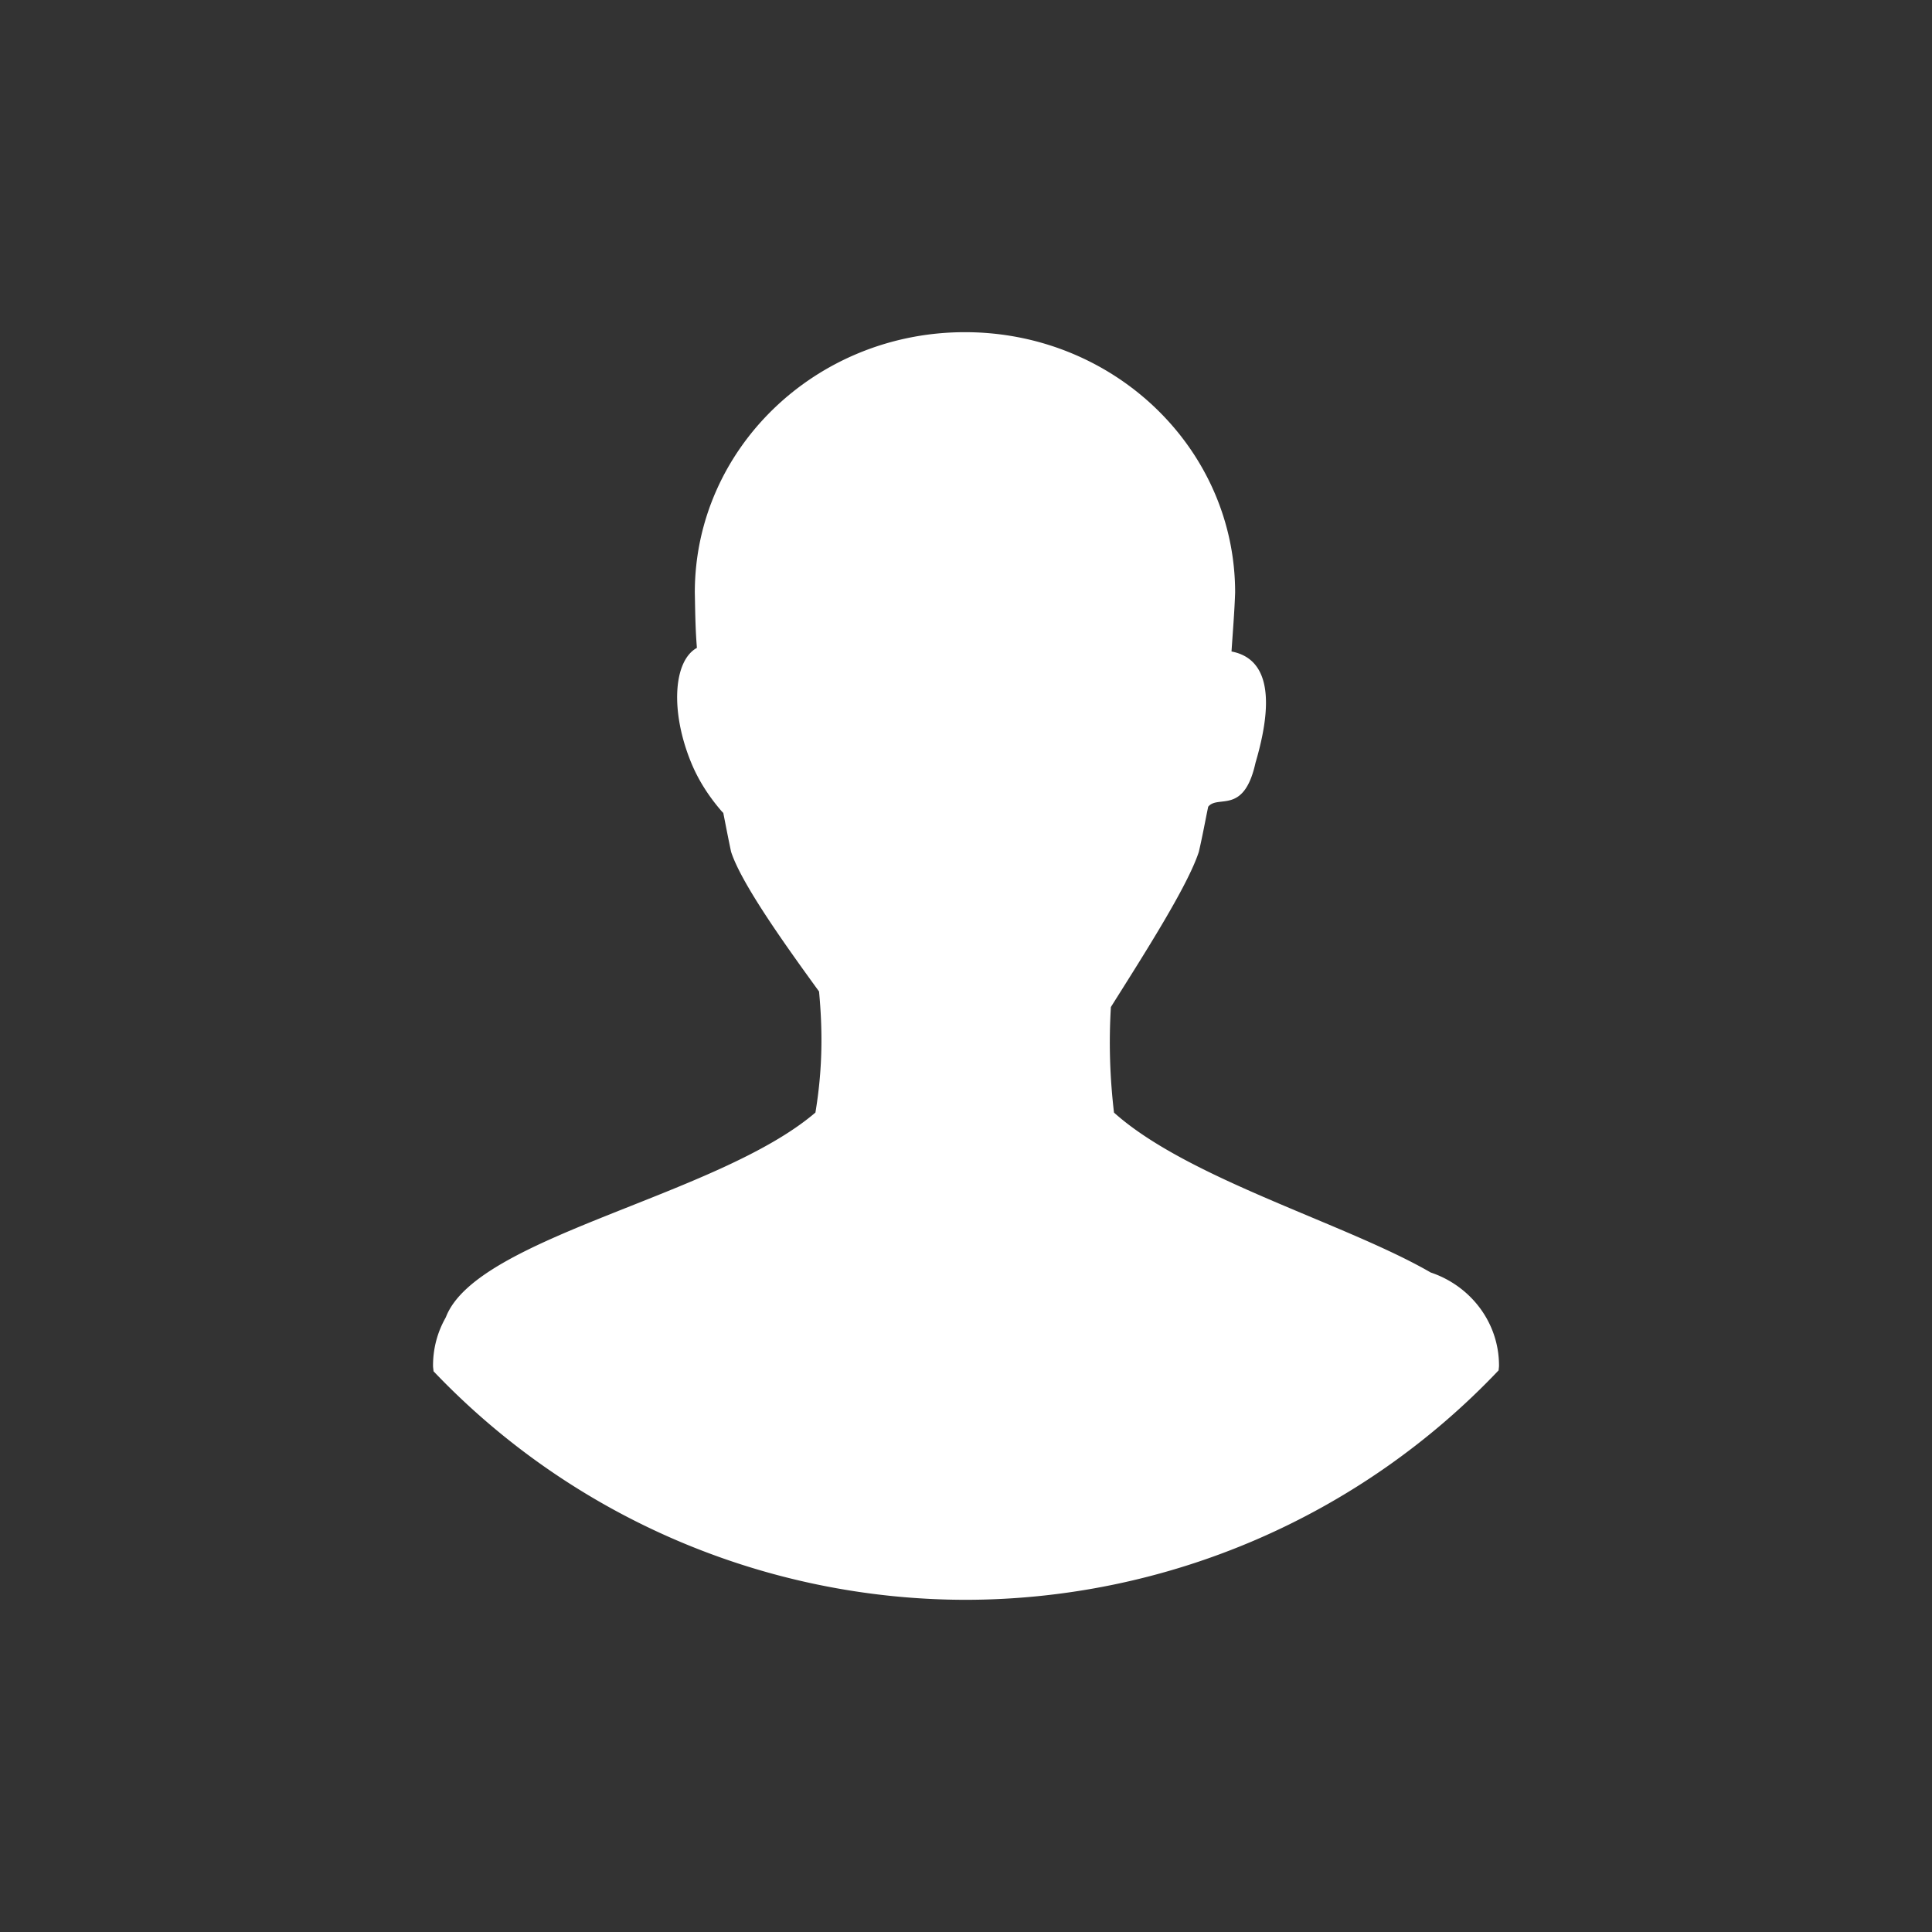<?xml version="1.0" encoding="UTF-8" standalone="no"?>
<!-- Created with Inkscape (http://www.inkscape.org/) -->

<svg
   xmlns:dc="http://purl.org/dc/elements/1.1/"
   xmlns:cc="http://creativecommons.org/ns#"
   xmlns:rdf="http://www.w3.org/1999/02/22-rdf-syntax-ns#"
   xmlns:svg="http://www.w3.org/2000/svg"
   xmlns="http://www.w3.org/2000/svg"
   xmlns:xlink="http://www.w3.org/1999/xlink"
   xmlns:sodipodi="http://sodipodi.sourceforge.net/DTD/sodipodi-0.dtd"
   xmlns:inkscape="http://www.inkscape.org/namespaces/inkscape"
   id="svg3172"
   height="96"
   width="96"
   version="1.0"
   inkscape:version="0.91 r13725"
   sodipodi:docname="avatar.svg">
  <rect width="100%" height="100%" fill="#333333" stroke="none"/>
  <defs
     id="defs8">
    <linearGradient
       y2="5.988"
       x2="0"
       gradientTransform="matrix(1.063,0,0,1.063,-2.975,-3.439)"
       y1="90"
       gradientUnits="userSpaceOnUse"
       id="linearGradient3878">
      <stop
         style="stop-color:#da7414;stop-opacity:1"
         offset="0"
         stop-color="#da8714"
         id="stop228" />
      <stop
         style="stop-color:#f4d433;stop-opacity:1"
         offset="1"
         stop-color="#f4d468"
         id="stop230" />
    </linearGradient>
    <linearGradient
       gradientUnits="userSpaceOnUse"
       y2="13.831"
       x2="47.788"
       y1="87.864"
       x1="45.364"
       id="linearGradient4172"
       xlink:href="#linearGradient3878"
       inkscape:collect="always"
       gradientTransform="translate(0,1.627)" />
    <linearGradient
       gradientUnits="userSpaceOnUse"
       y2="18.949"
       x2="55.696"
       y1="85.68"
       x1="52.385"
       id="linearGradient4147"
       xlink:href="#linearGradient3878"
       inkscape:collect="always"
       gradientTransform="translate(0,1.627)" />
  </defs>
  <sodipodi:namedview
     pagecolor="#ffffff"
     bordercolor="#666666"
     borderopacity="1"
     objecttolerance="10"
     gridtolerance="10"
     guidetolerance="10"
     inkscape:pageopacity="0"
     inkscape:pageshadow="2"
     inkscape:window-width="1366"
     inkscape:window-height="716"
     id="namedview6"
     showgrid="false"
     inkscape:zoom="2.4583333"
     inkscape:cx="54.40547"
     inkscape:cy="38.293986"
     inkscape:window-x="0"
     inkscape:window-y="0"
     inkscape:window-maximized="1"
     inkscape:current-layer="svg3172" />
  <path
     inkscape:connector-curvature="0"
     d=""
     style="opacity:1;fill:url(#linearGradient4147);fill-opacity:1;stroke:none;stroke-width:1;stroke-miterlimit:4;stroke-dasharray:none;stroke-dashoffset:0;stroke-opacity:0.12"
     id="path4139"
     r="42.5"
     cy="48"
     cx="48" />
  <path
     inkscape:connector-curvature="0"
     d=""
     style="opacity:1;fill:url(#linearGradient4172);fill-opacity:1;stroke:none;stroke-width:1;stroke-miterlimit:4;stroke-dasharray:none;stroke-dashoffset:0;stroke-opacity:0.12"
     id="path4159"
     r="42.5"
     cy="48"
     cx="48" />
  <path
     style="fill:#ffffff"
     d="m 47.947,16.506 c -7.414,0 -13.422,5.797 -13.422,12.934 0.018,0.818 0.021,1.735 0.104,2.752 -1.173,0.645 -1.33,3.164 -0.283,5.707 0.404,0.981 0.961,1.773 1.518,2.418 0.019,0.021 0.058,0.057 0.076,0.078 0.133,0.672 0.226,1.17 0.387,1.928 0.497,1.539 2.561,4.455 4.371,6.943 0.18,1.92 0.183,3.832 -0.18,6.016 -4.862,4.161 -16.804,6.156 -18.359,10.158 -0.007,0.018 -0.019,0.032 -0.025,0.051 -0.395,0.701 -0.617,1.505 -0.617,2.365 0,0.096 0.019,0.187 0.025,0.281 A 36.554,36.554 0 0 0 48,79.494 36.554,36.554 0 0 0 74.465,68.092 c 0.005,-0.079 0.02,-0.156 0.02,-0.236 0,-2.155 -1.426,-3.97 -3.395,-4.627 -4.212,-2.439 -12.06,-4.648 -15.736,-7.945 -0.208,-1.768 -0.26,-3.505 -0.154,-5.246 1.646,-2.618 3.82,-6.011 4.371,-7.715 0.202,-0.882 0.306,-1.479 0.463,-2.236 0.486,-0.613 1.775,0.432 2.352,-2.186 1.139,-3.87 0.256,-5.254 -1.193,-5.529 0.071,-1.049 0.15,-2.033 0.18,-2.93 1.6e-5,-7.137 -6.009,-12.936 -13.422,-12.936 l -0.002,0 z"
     id="path250"
     inkscape:connector-curvature="0" />
</svg>
